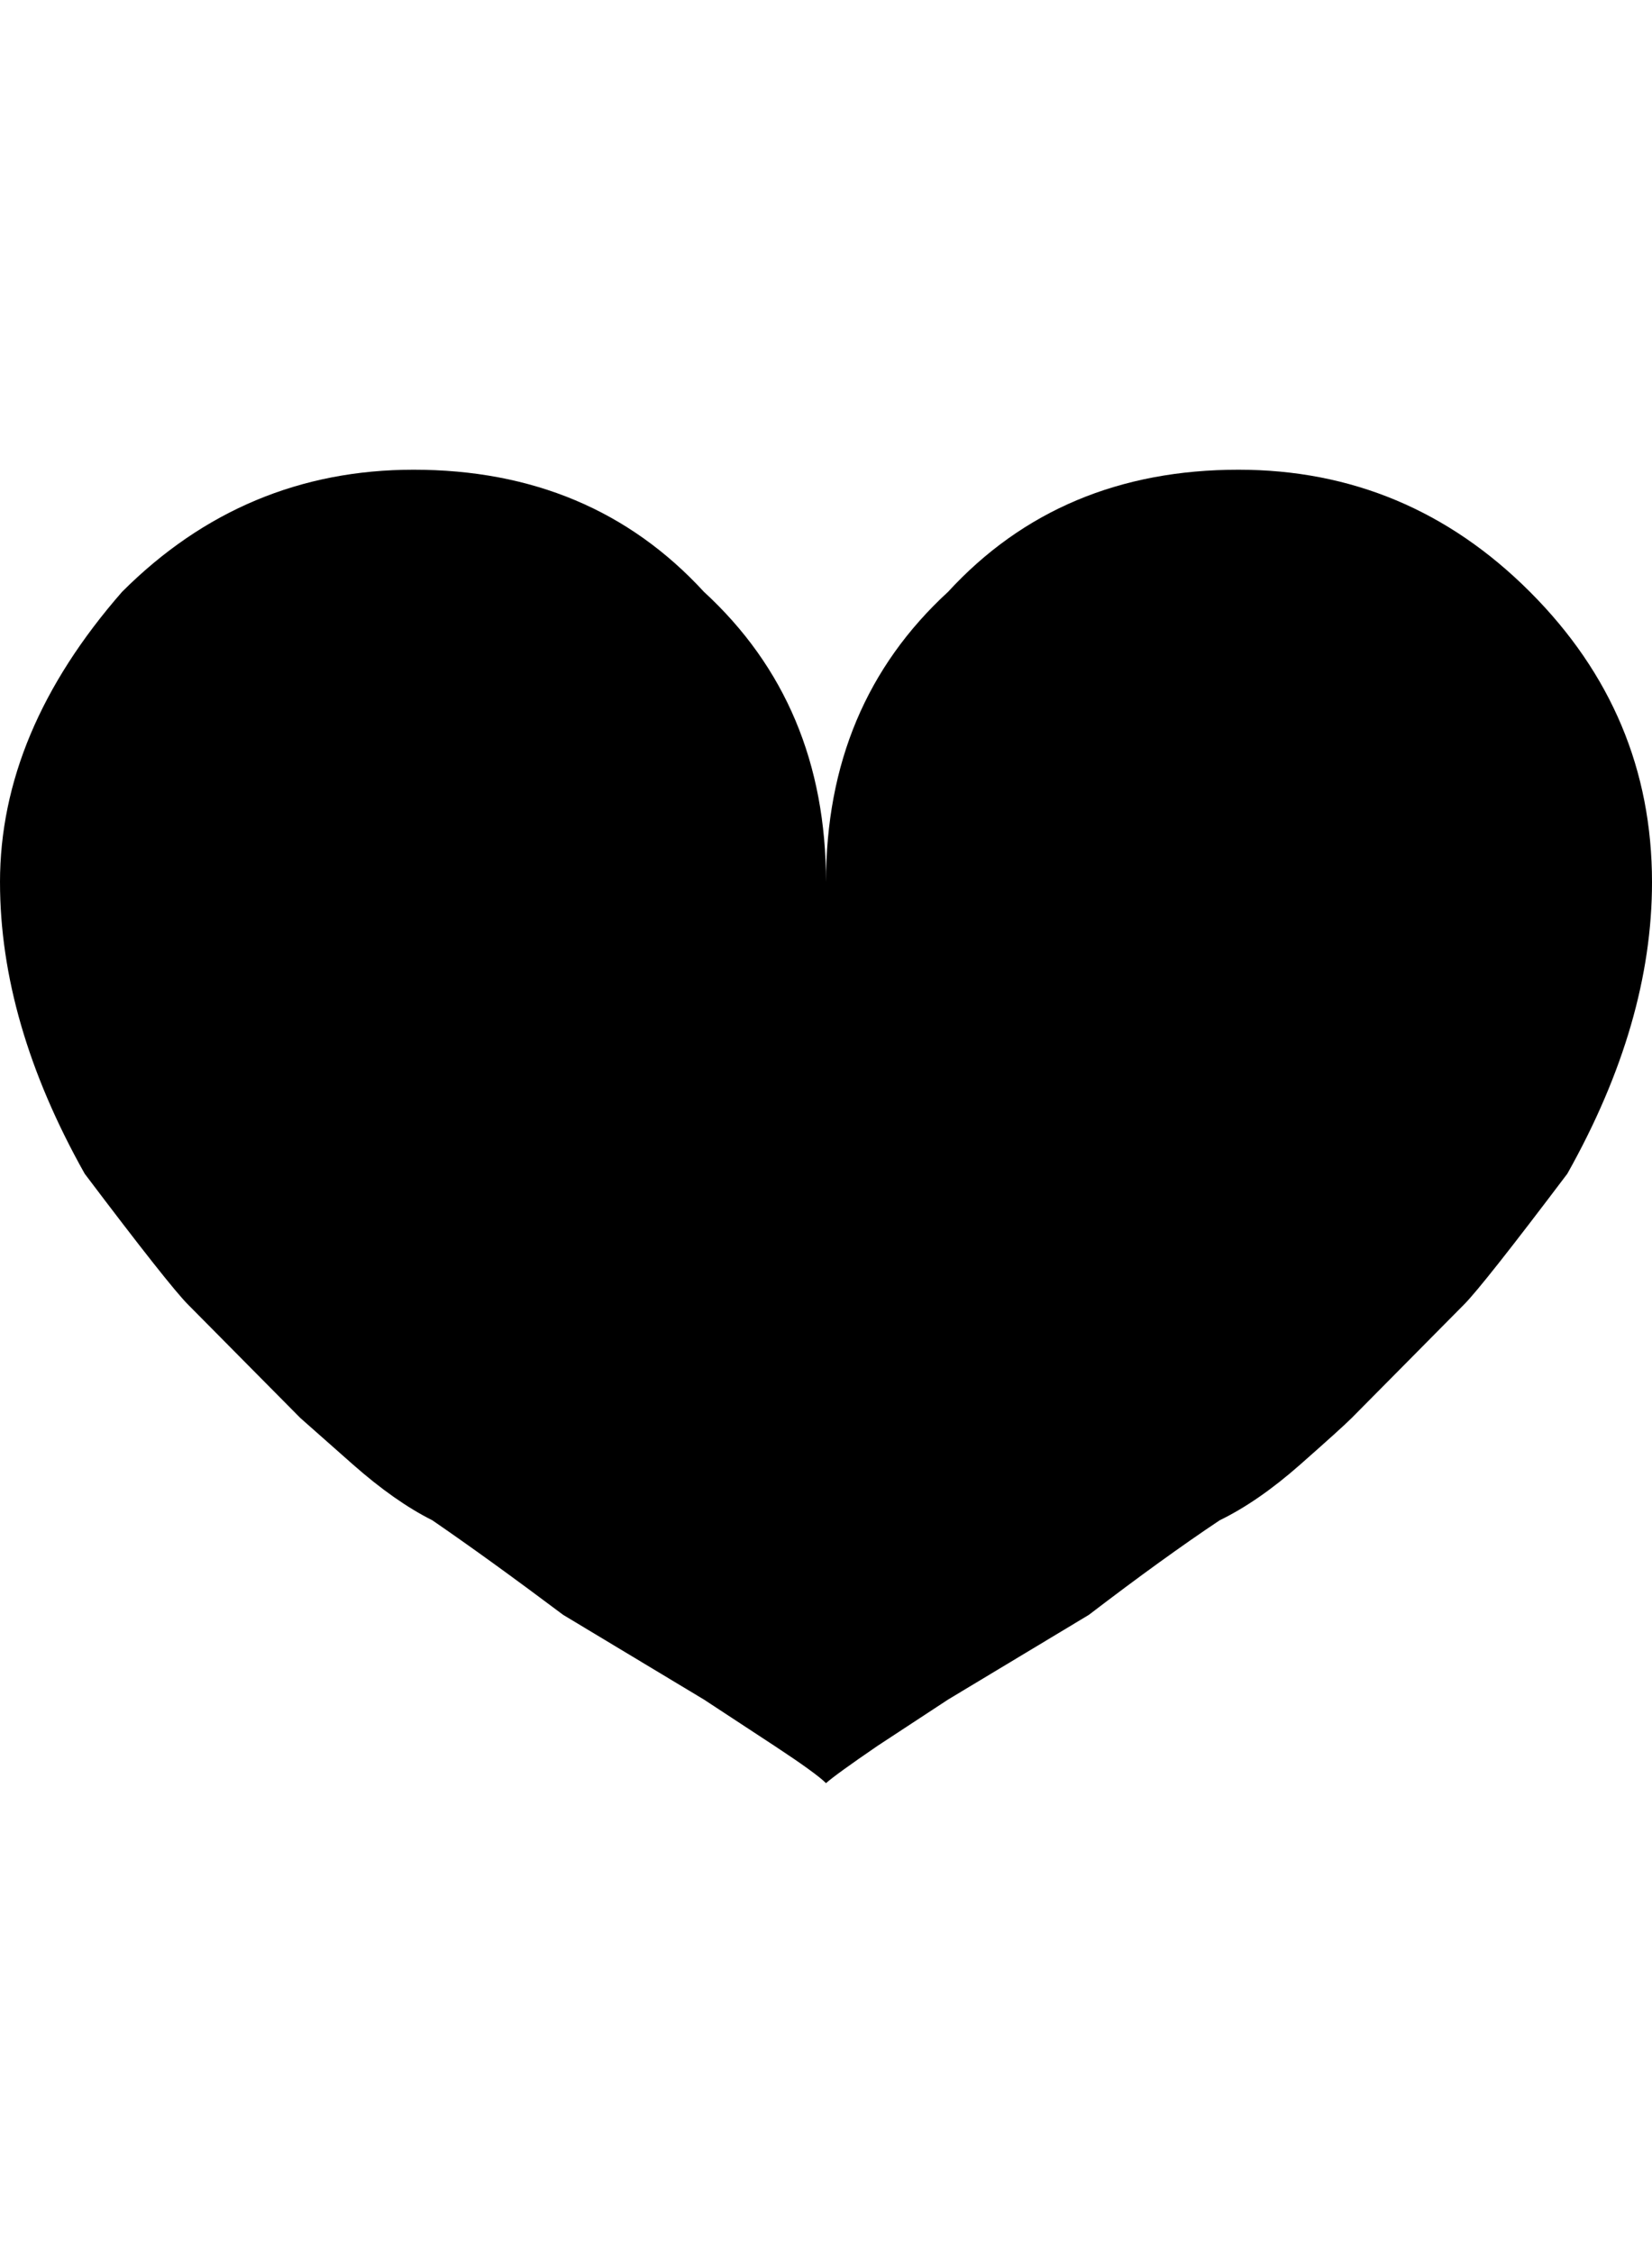 <svg height="1000px" width="733.398px" xmlns="http://www.w3.org/2000/svg">
  <g>
    <path d="M0 391.602c0 -44.596 18.066 -87.565 54.199 -128.906c36.133 -36.133 79.265 -54.199 129.395 -54.199c52.734 0 95.703 18.066 128.906 54.199c36.133 33.203 54.199 76.172 54.199 128.906c0 -52.734 18.067 -95.703 54.199 -128.906c33.204 -36.133 76.172 -54.199 128.907 -54.199c50.13 0 93.261 18.066 129.394 54.199c36.133 36.133 54.199 79.101 54.199 128.906c0 41.667 -12.532 84.798 -37.597 129.395c-25.065 33.203 -40.365 52.571 -45.899 58.105c0 0 -49.804 50.293 -49.804 50.293c-2.93 2.93 -10.58 9.847 -22.95 20.752c-12.369 10.905 -24.251 19.124 -35.644 24.658c-16.602 11.068 -35.97 25.065 -58.106 41.992c0 0 -62.5 37.598 -62.5 37.598c0 0 -31.25 20.508 -31.25 20.508c-12.369 8.463 -20.019 13.997 -22.949 16.601c-2.929 -2.929 -10.579 -8.463 -22.949 -16.601c0 0 -31.25 -20.508 -31.25 -20.508c0 0 -62.5 -37.598 -62.5 -37.598c-22.135 -16.601 -41.504 -30.599 -58.105 -41.992c-11.068 -5.534 -22.868 -13.835 -35.401 -24.902c-12.532 -11.068 -20.264 -17.904 -23.193 -20.508c0 0 -49.805 -50.293 -49.805 -50.293c-5.534 -5.534 -20.833 -24.902 -45.898 -58.105c-25.065 -44.597 -37.598 -87.728 -37.598 -129.395c0 0 0 0 0 0" />
  </g>
</svg>
